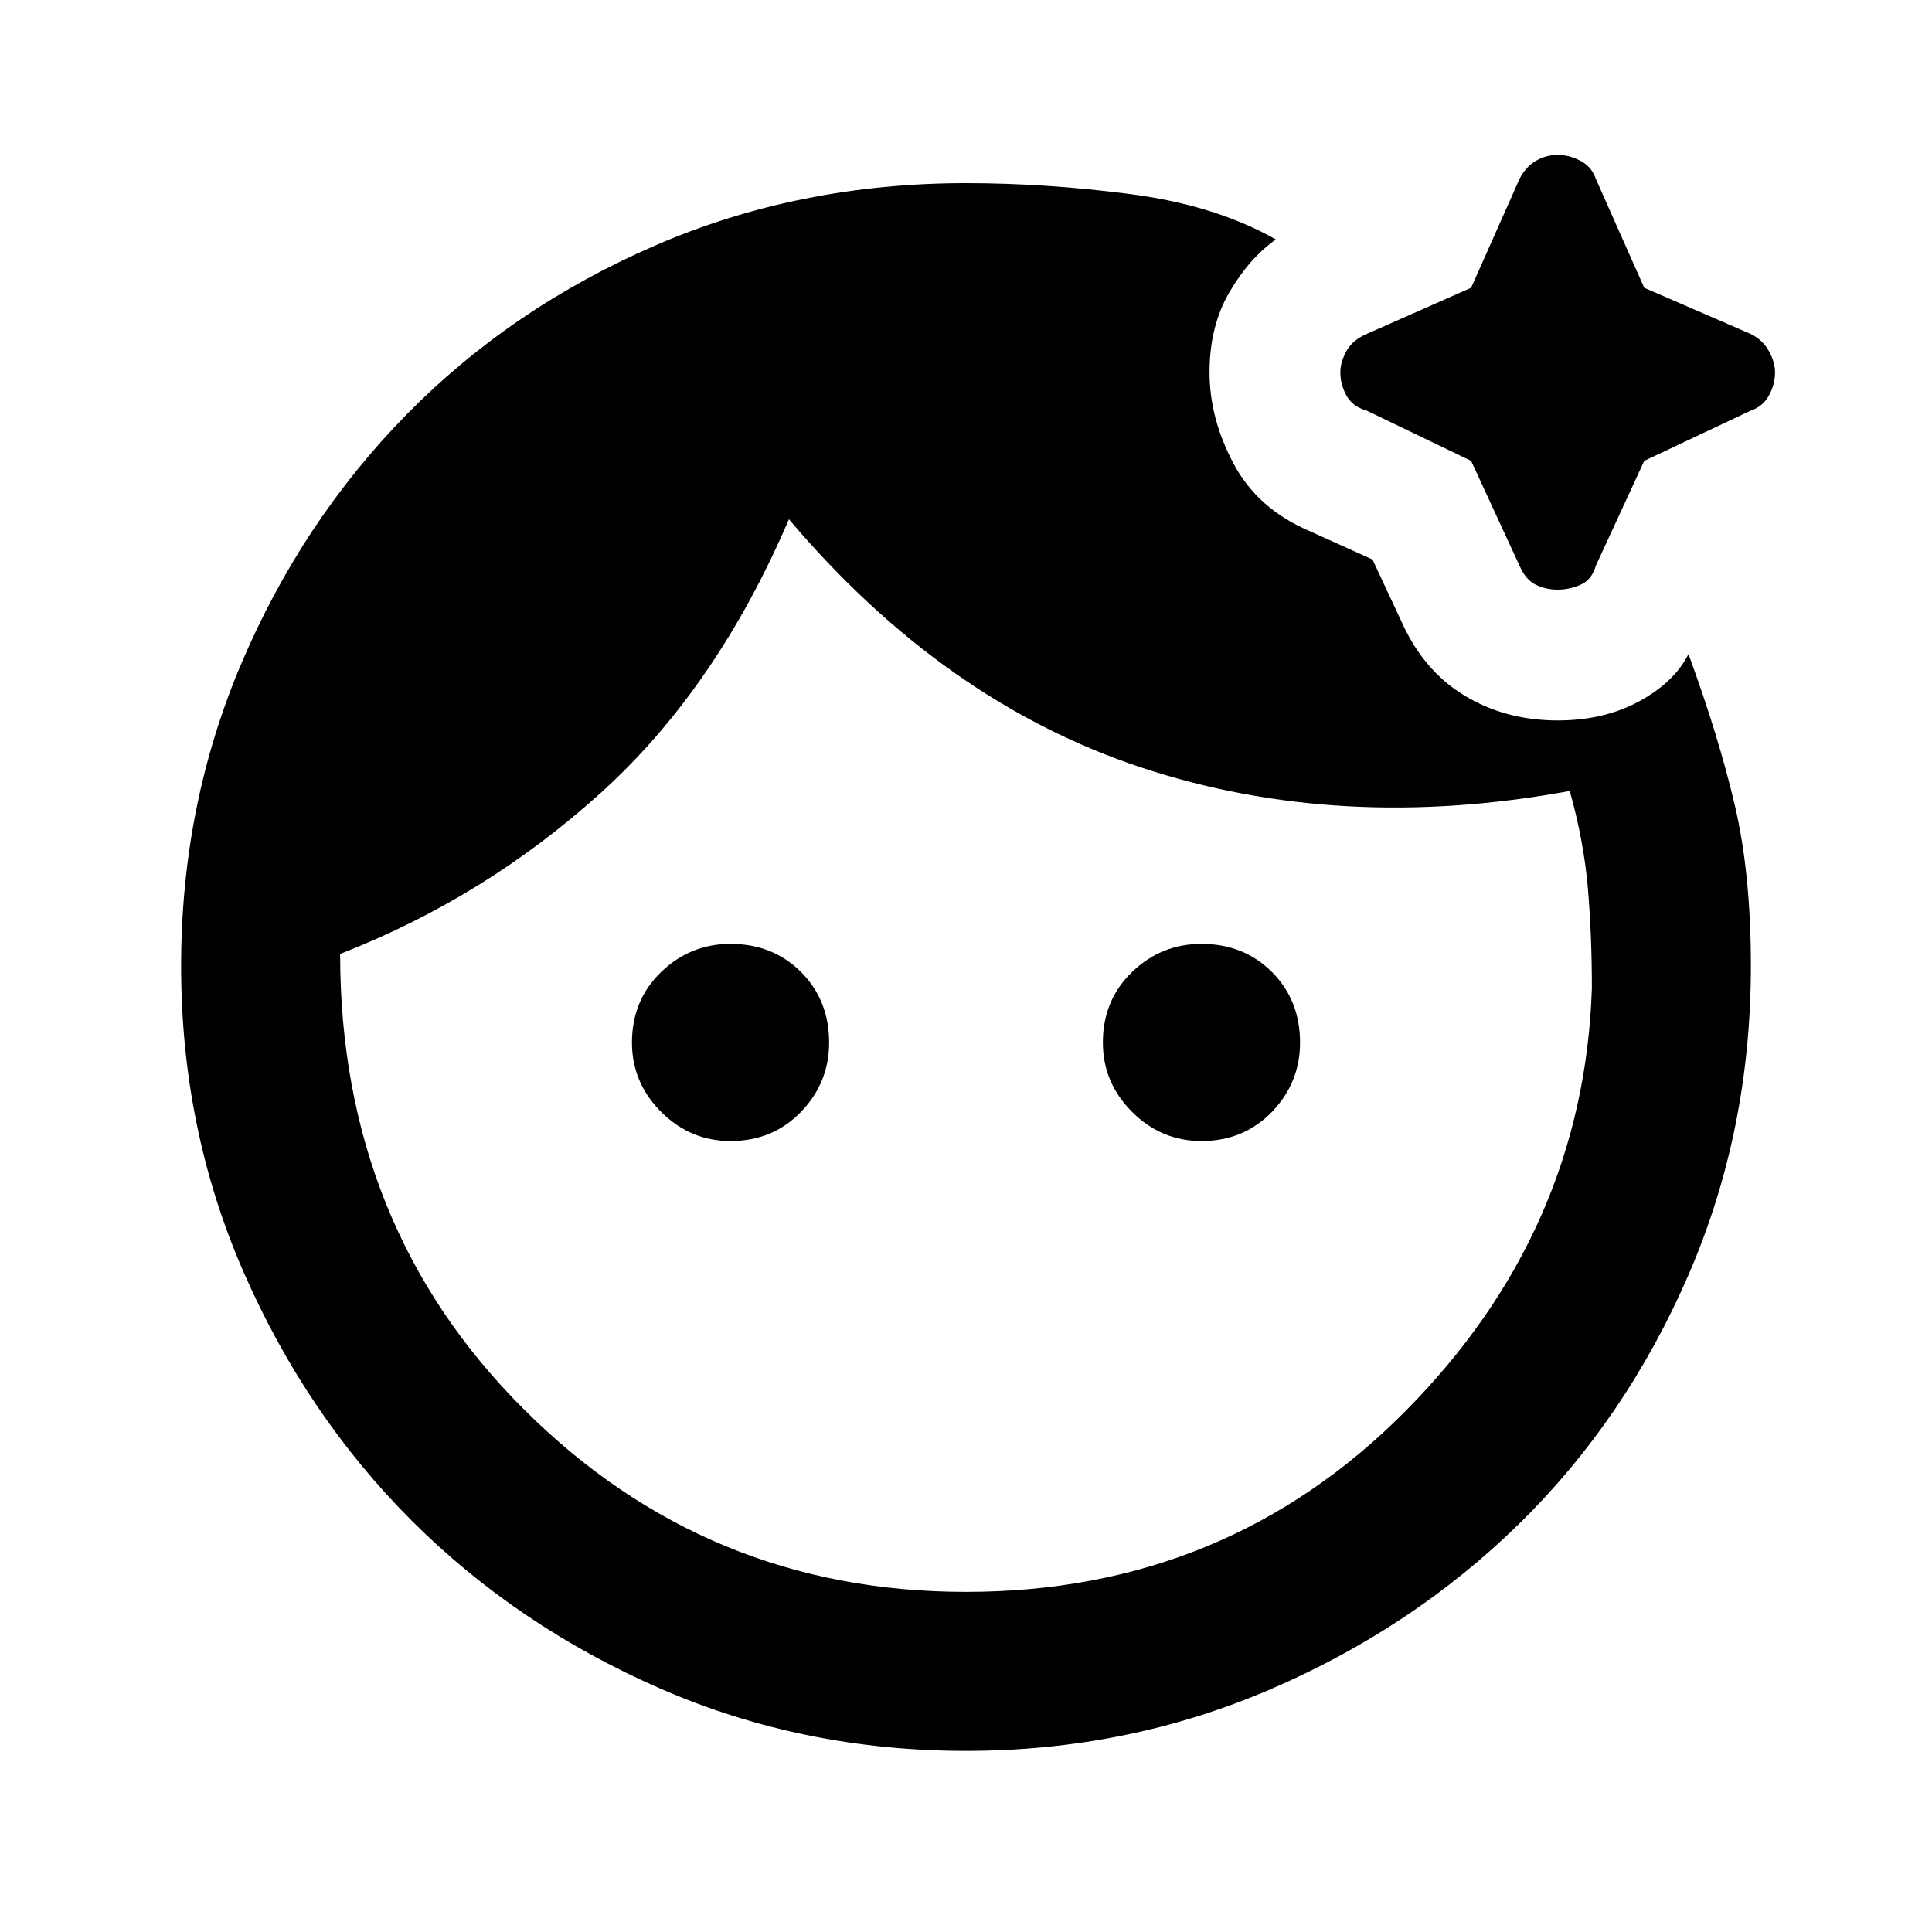 <svg xmlns="http://www.w3.org/2000/svg" height="20" width="20"><path d="M7.562 11.812Q7.146 11.812 6.844 11.51Q6.542 11.208 6.542 10.792Q6.542 10.354 6.844 10.062Q7.146 9.771 7.562 9.771Q8 9.771 8.292 10.062Q8.583 10.354 8.583 10.792Q8.583 11.208 8.292 11.51Q8 11.812 7.562 11.812ZM12.438 11.812Q12.021 11.812 11.719 11.51Q11.417 11.208 11.417 10.792Q11.417 10.354 11.719 10.062Q12.021 9.771 12.438 9.771Q12.875 9.771 13.167 10.062Q13.458 10.354 13.458 10.792Q13.458 11.208 13.167 11.51Q12.875 11.812 12.438 11.812ZM16.125 6.104Q16 6.104 15.896 6.052Q15.792 6 15.729 5.854L15.229 4.771L14.146 4.25Q14 4.208 13.938 4.094Q13.875 3.979 13.875 3.854Q13.875 3.75 13.938 3.635Q14 3.521 14.146 3.458L15.229 2.979L15.729 1.854Q15.792 1.729 15.896 1.667Q16 1.604 16.125 1.604Q16.25 1.604 16.365 1.667Q16.479 1.729 16.521 1.854L17.021 2.979L18.125 3.458Q18.25 3.521 18.312 3.635Q18.375 3.75 18.375 3.854Q18.375 3.979 18.312 4.094Q18.25 4.208 18.125 4.25L17.021 4.771L16.521 5.854Q16.479 6 16.365 6.052Q16.25 6.104 16.125 6.104ZM10 16.479Q12.688 16.479 14.542 14.615Q16.396 12.75 16.479 10.229Q16.479 9.688 16.438 9.198Q16.396 8.708 16.25 8.188Q13.875 8.625 11.823 7.948Q9.771 7.271 8.167 5.375Q7.417 7.125 6.219 8.208Q5.021 9.292 3.521 9.875Q3.521 12.688 5.417 14.583Q7.312 16.479 10 16.479ZM10 18.125Q8.312 18.125 6.833 17.479Q5.354 16.833 4.26 15.74Q3.167 14.646 2.521 13.167Q1.875 11.688 1.875 10Q1.875 8.333 2.5 6.865Q3.125 5.396 4.208 4.292Q5.292 3.188 6.781 2.542Q8.271 1.896 10 1.896Q10.833 1.896 11.708 2.01Q12.583 2.125 13.208 2.479Q12.938 2.667 12.729 3.021Q12.521 3.375 12.521 3.854Q12.521 4.333 12.771 4.802Q13.021 5.271 13.562 5.5L14.208 5.792L14.5 6.417Q14.729 6.938 15.156 7.198Q15.583 7.458 16.125 7.458Q16.604 7.458 16.969 7.26Q17.333 7.062 17.479 6.771Q17.792 7.625 17.958 8.333Q18.125 9.042 18.125 10Q18.125 11.708 17.479 13.198Q16.833 14.688 15.729 15.771Q14.625 16.854 13.146 17.49Q11.667 18.125 10 18.125Z"/></svg>